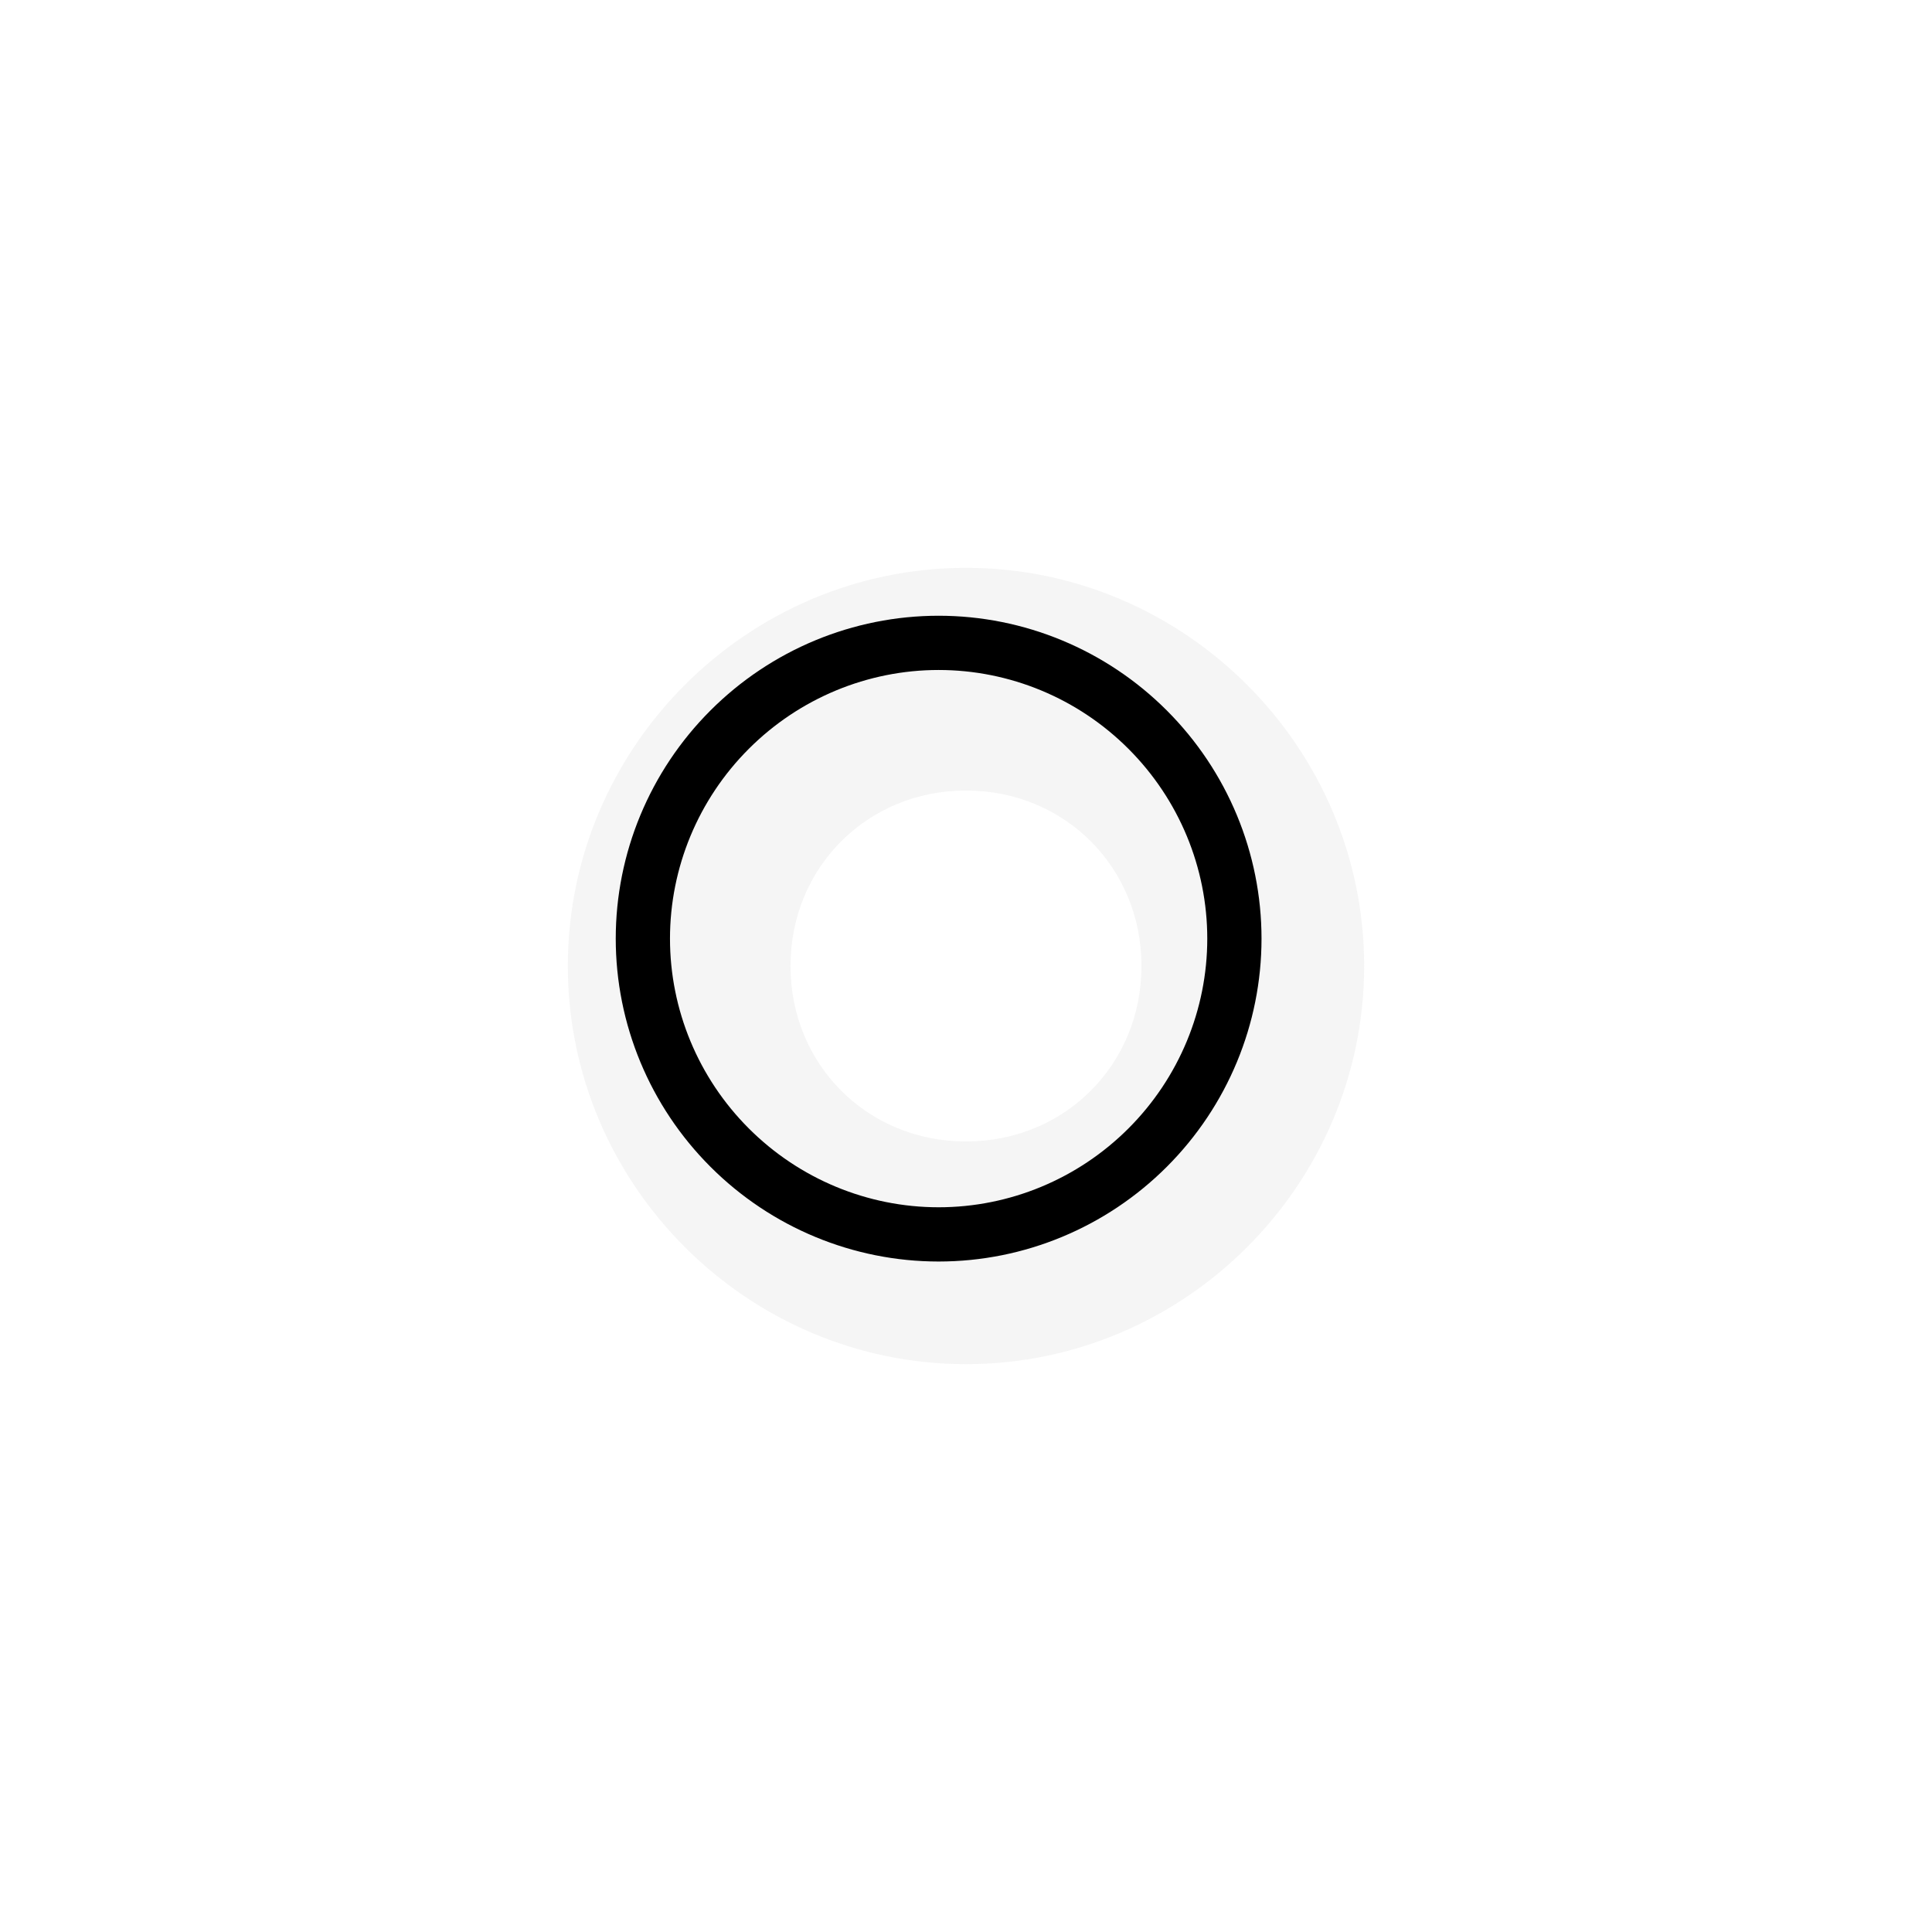 <?xml version="1.0" encoding="UTF-8"?>
<svg xmlns="http://www.w3.org/2000/svg" xmlns:xlink="http://www.w3.org/1999/xlink" width="12" height="12" viewBox="0 0 12 12" version="1.1">
<defs>
<filter id="alpha" filterUnits="objectBoundingBox" x="0%" y="0%" width="100%" height="100%">
  <feColorMatrix type="matrix" in="SourceGraphic" values="0 0 0 0 1 0 0 0 0 1 0 0 0 0 1 0 0 0 1 0"/>
</filter>
<mask id="mask0">
  <g filter="url(#alpha)">
<rect x="0" y="0" width="12" height="12" style="fill:rgb(0%,0%,0%);fill-opacity:0.372;stroke:none;"/>
  </g>
</mask>
<clipPath id="clip1">
  <rect x="0" y="0" width="12" height="12"/>
</clipPath>
<g id="surface5" clip-path="url(#clip1)">
<path style=" stroke:none;fill-rule:nonzero;fill:rgb(89.412%,89.412%,89.412%);fill-opacity:1;" d="M 6 3.527 C 4.641 3.527 3.527 4.641 3.527 6 C 3.527 7.359 4.641 8.473 6 8.473 C 7.359 8.473 8.473 7.359 8.473 6 C 8.473 4.641 7.359 3.527 6 3.527 Z M 6 4.91 C 6.613 4.91 7.09 5.387 7.09 6 C 7.09 6.613 6.613 7.09 6 7.09 C 5.387 7.09 4.91 6.613 4.91 6 C 4.91 5.387 5.387 4.91 6 4.91 Z M 6 4.91 "/>
</g>
</defs>
<g id="surface1">
<use xlink:href="#surface5" mask="url(#mask0)"/>
<path style="fill:none;stroke-width:30.629;stroke-linecap:round;stroke-linejoin:miter;stroke:rgb(0%,0%,0%);stroke-opacity:1;stroke-miterlimit:4;" d="M 697.005 530 C 697.005 574.167 679.408 616.608 648.008 648.008 C 616.608 679.408 574.167 697.005 530 697.005 C 485.833 697.005 443.392 679.408 411.992 648.008 C 380.592 616.608 362.995 574.167 362.995 530 C 362.995 485.833 380.592 443.392 411.992 411.992 C 443.392 380.592 485.833 362.995 530 362.995 C 574.167 362.995 616.608 380.592 648.008 411.992 C 679.408 443.392 697.005 485.833 697.005 530 Z M 697.005 530 " transform="matrix(0.011,0,0,0.011,0,0)"/>
</g>
</svg>

